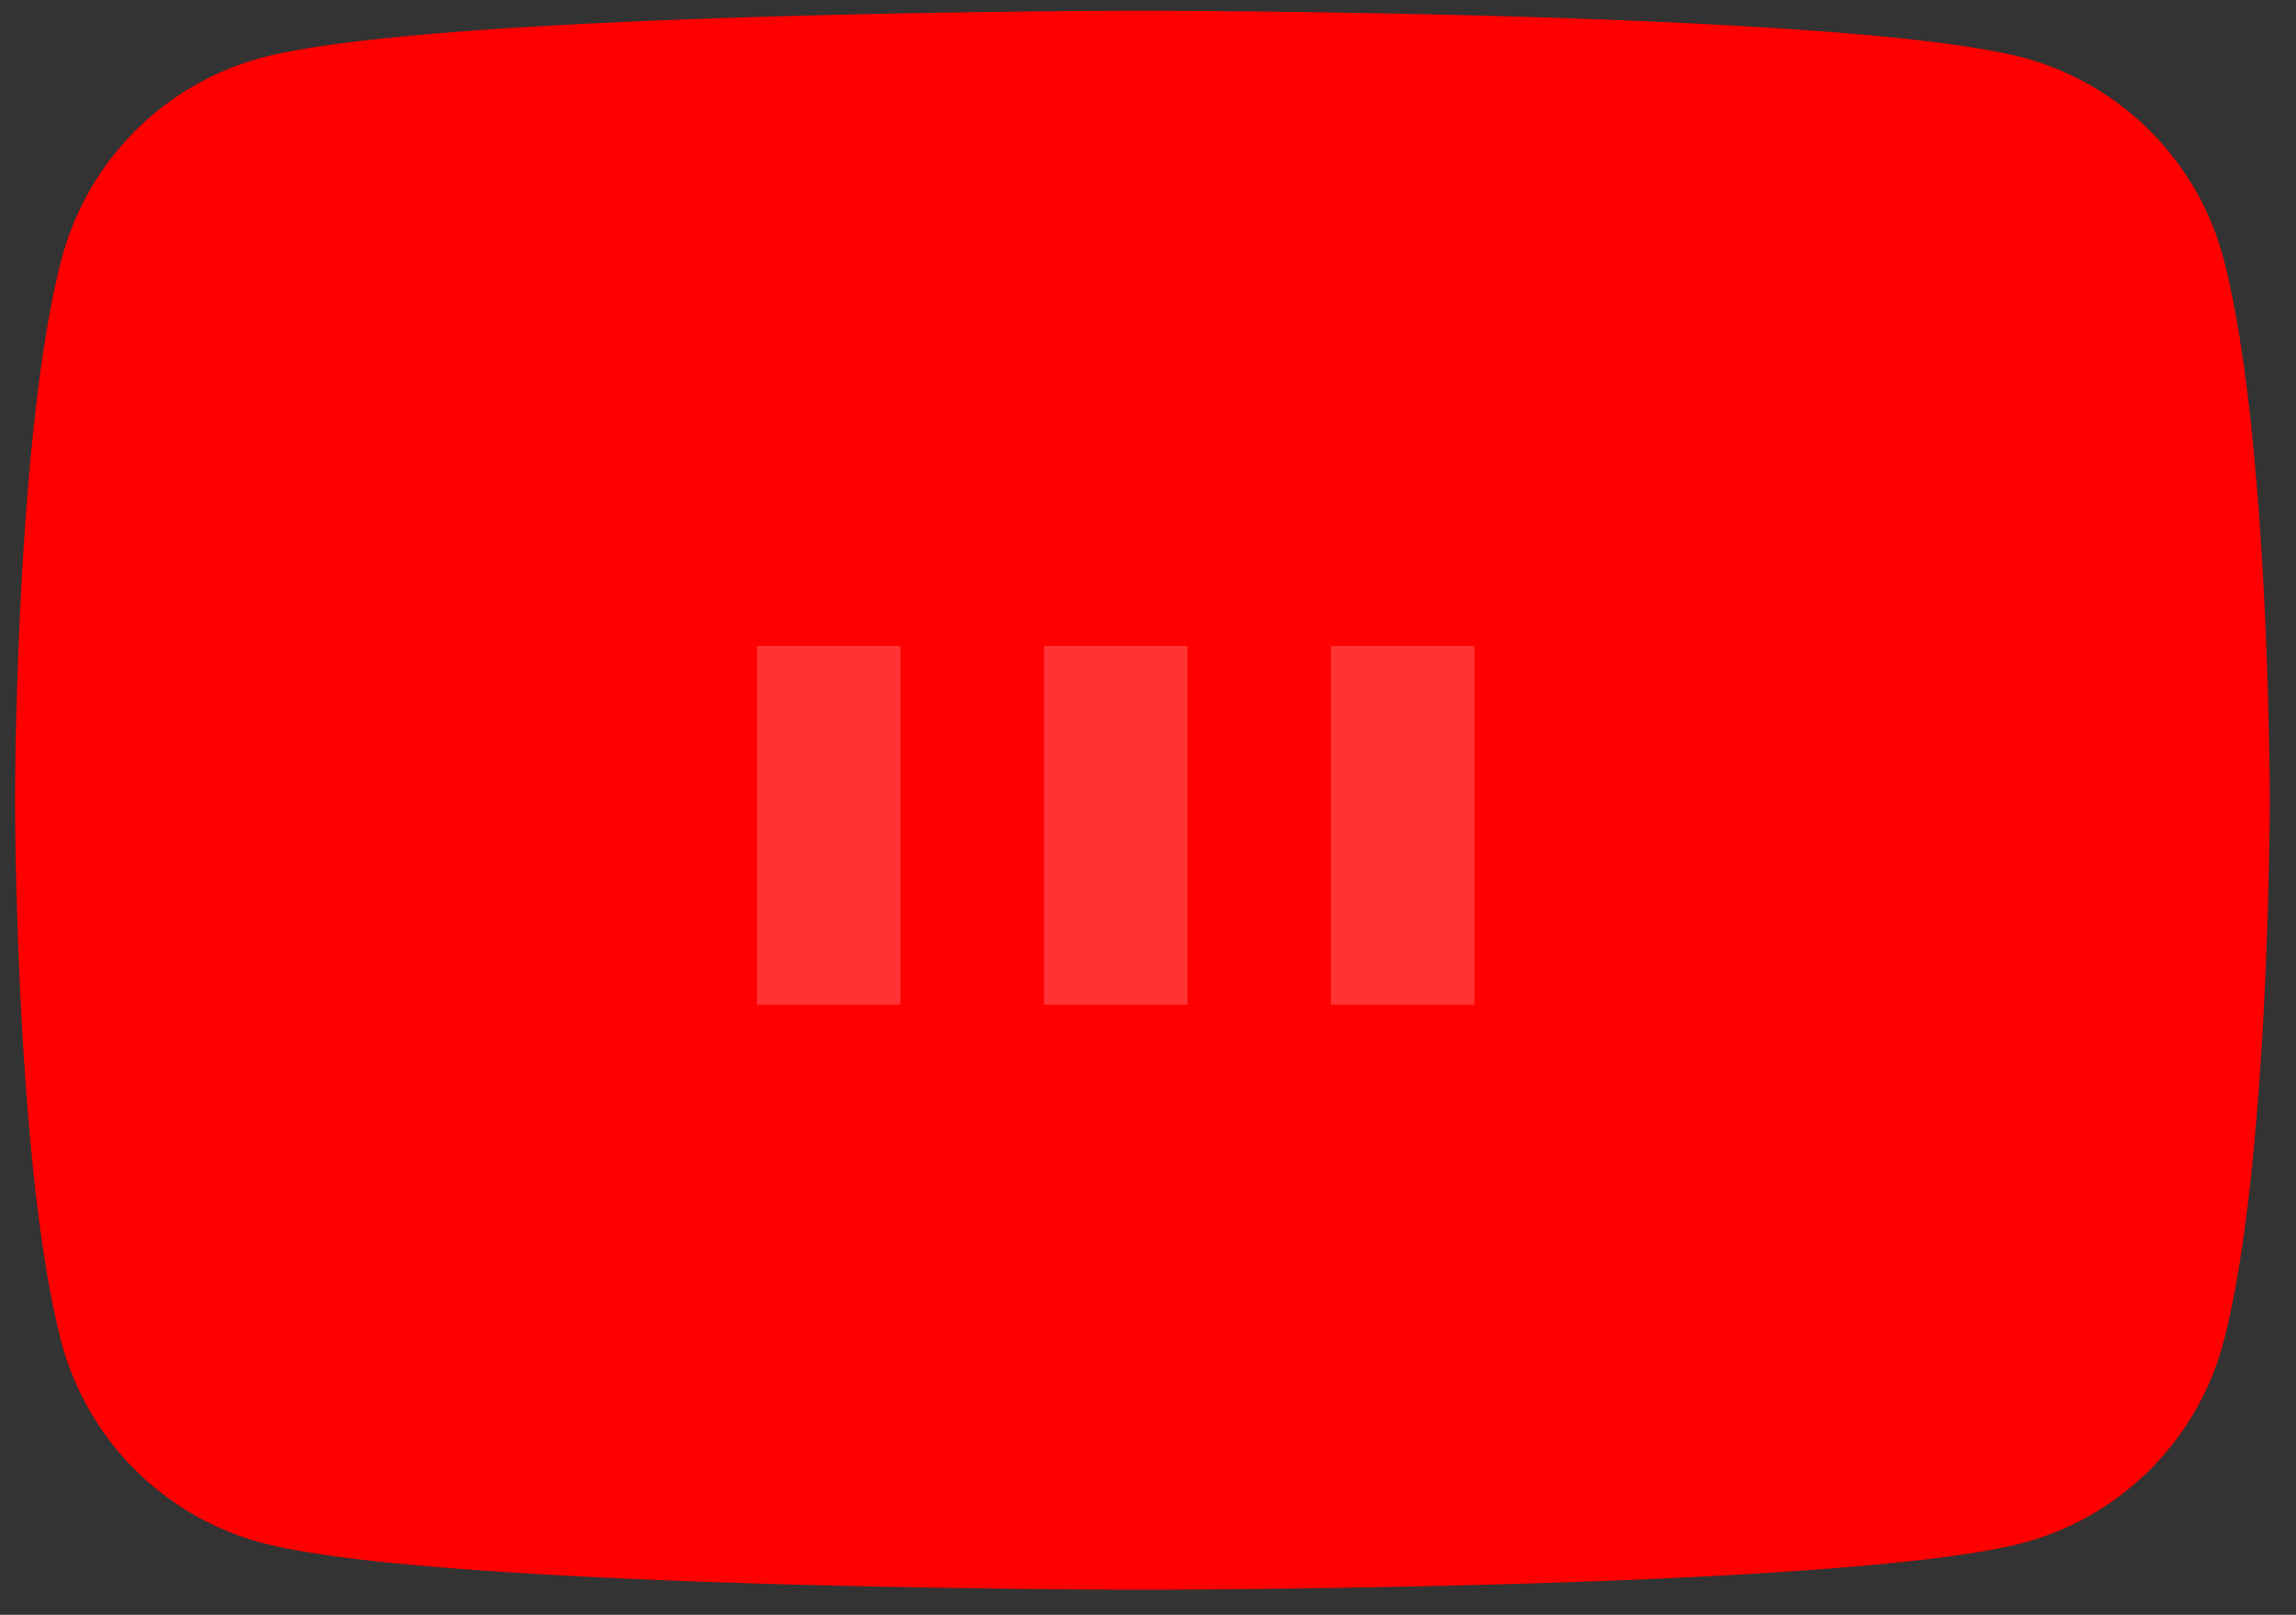 <svg viewBox="0 0 64 45" preserveAspectRatio="xMaxYMax meet" xmlns="http://www.w3.org/2000/svg">
    <rect x="0" y="0" width="64" height="45" fill="#333333" stroke="none"/>
    <path fill="red" d="M61.97 7.17a7.89 7.89 0 0 0-5.56-5.56C51.5.3 31.85.3 31.85.3S12.2.3 7.29 1.61a7.89 7.89 0 0 0-5.56 5.56C.42 12.07.42 22.3.42 22.3s0 10.23 1.3 15.13a7.89 7.89 0 0 0 5.57 5.56c4.9 1.31 24.56 1.31 24.56 1.31s19.66 0 24.56-1.31a7.88 7.88 0 0 0 5.56-5.56c1.3-4.9 1.3-15.13 1.3-15.13s0-10.23-1.3-15.13z"/>
    <g>
        <rect x="21.1" y="18" width="4" height="10" fill="#FFF" opacity="0.2">
            <animate attributeName="opacity" attributeType="XML" values="0.2; 1; .2" begin="0s" dur="0.8s" repeatCount="indefinite"/>
            <animate attributeName="height" attributeType="XML" values="15; 30; 15" begin="0s" dur="0.8s" repeatCount="indefinite"/>
            <animate attributeName="y" attributeType="XML" values="15; 7.5; 15" begin="0s" dur="0.8s" repeatCount="indefinite"/>
        </rect>
        <rect x="29.1" y="18" width="4" height="10" fill="#FFF" opacity="0.2">
            <animate attributeName="opacity" attributeType="XML" values="0.2; 1; .2" begin="0.15s" dur="0.8s" repeatCount="indefinite"/>
            <animate attributeName="height" attributeType="XML" values="15; 30; 15" begin="0.15s" dur="0.8s" repeatCount="indefinite"/>
            <animate attributeName="y" attributeType="XML" values="15; 7.5; 15" begin="0.15s" dur="0.8s" repeatCount="indefinite"/>
        </rect>
        <rect x="37.1" y="18" width="4" height="10" fill="#FFF" opacity="0.2">
            <animate attributeName="opacity" attributeType="XML" values="0.2; 1; .2" begin="0.30s" dur="0.8s" repeatCount="indefinite"/>
            <animate attributeName="height" attributeType="XML" values="15; 30; 15" begin="0.30s" dur="0.8s" repeatCount="indefinite"/>
            <animate attributeName="y" attributeType="XML" values="15; 7.5; 15" begin="0.30s" dur="0.8s" repeatCount="indefinite"/>
        </rect>
    </g>
</svg>
